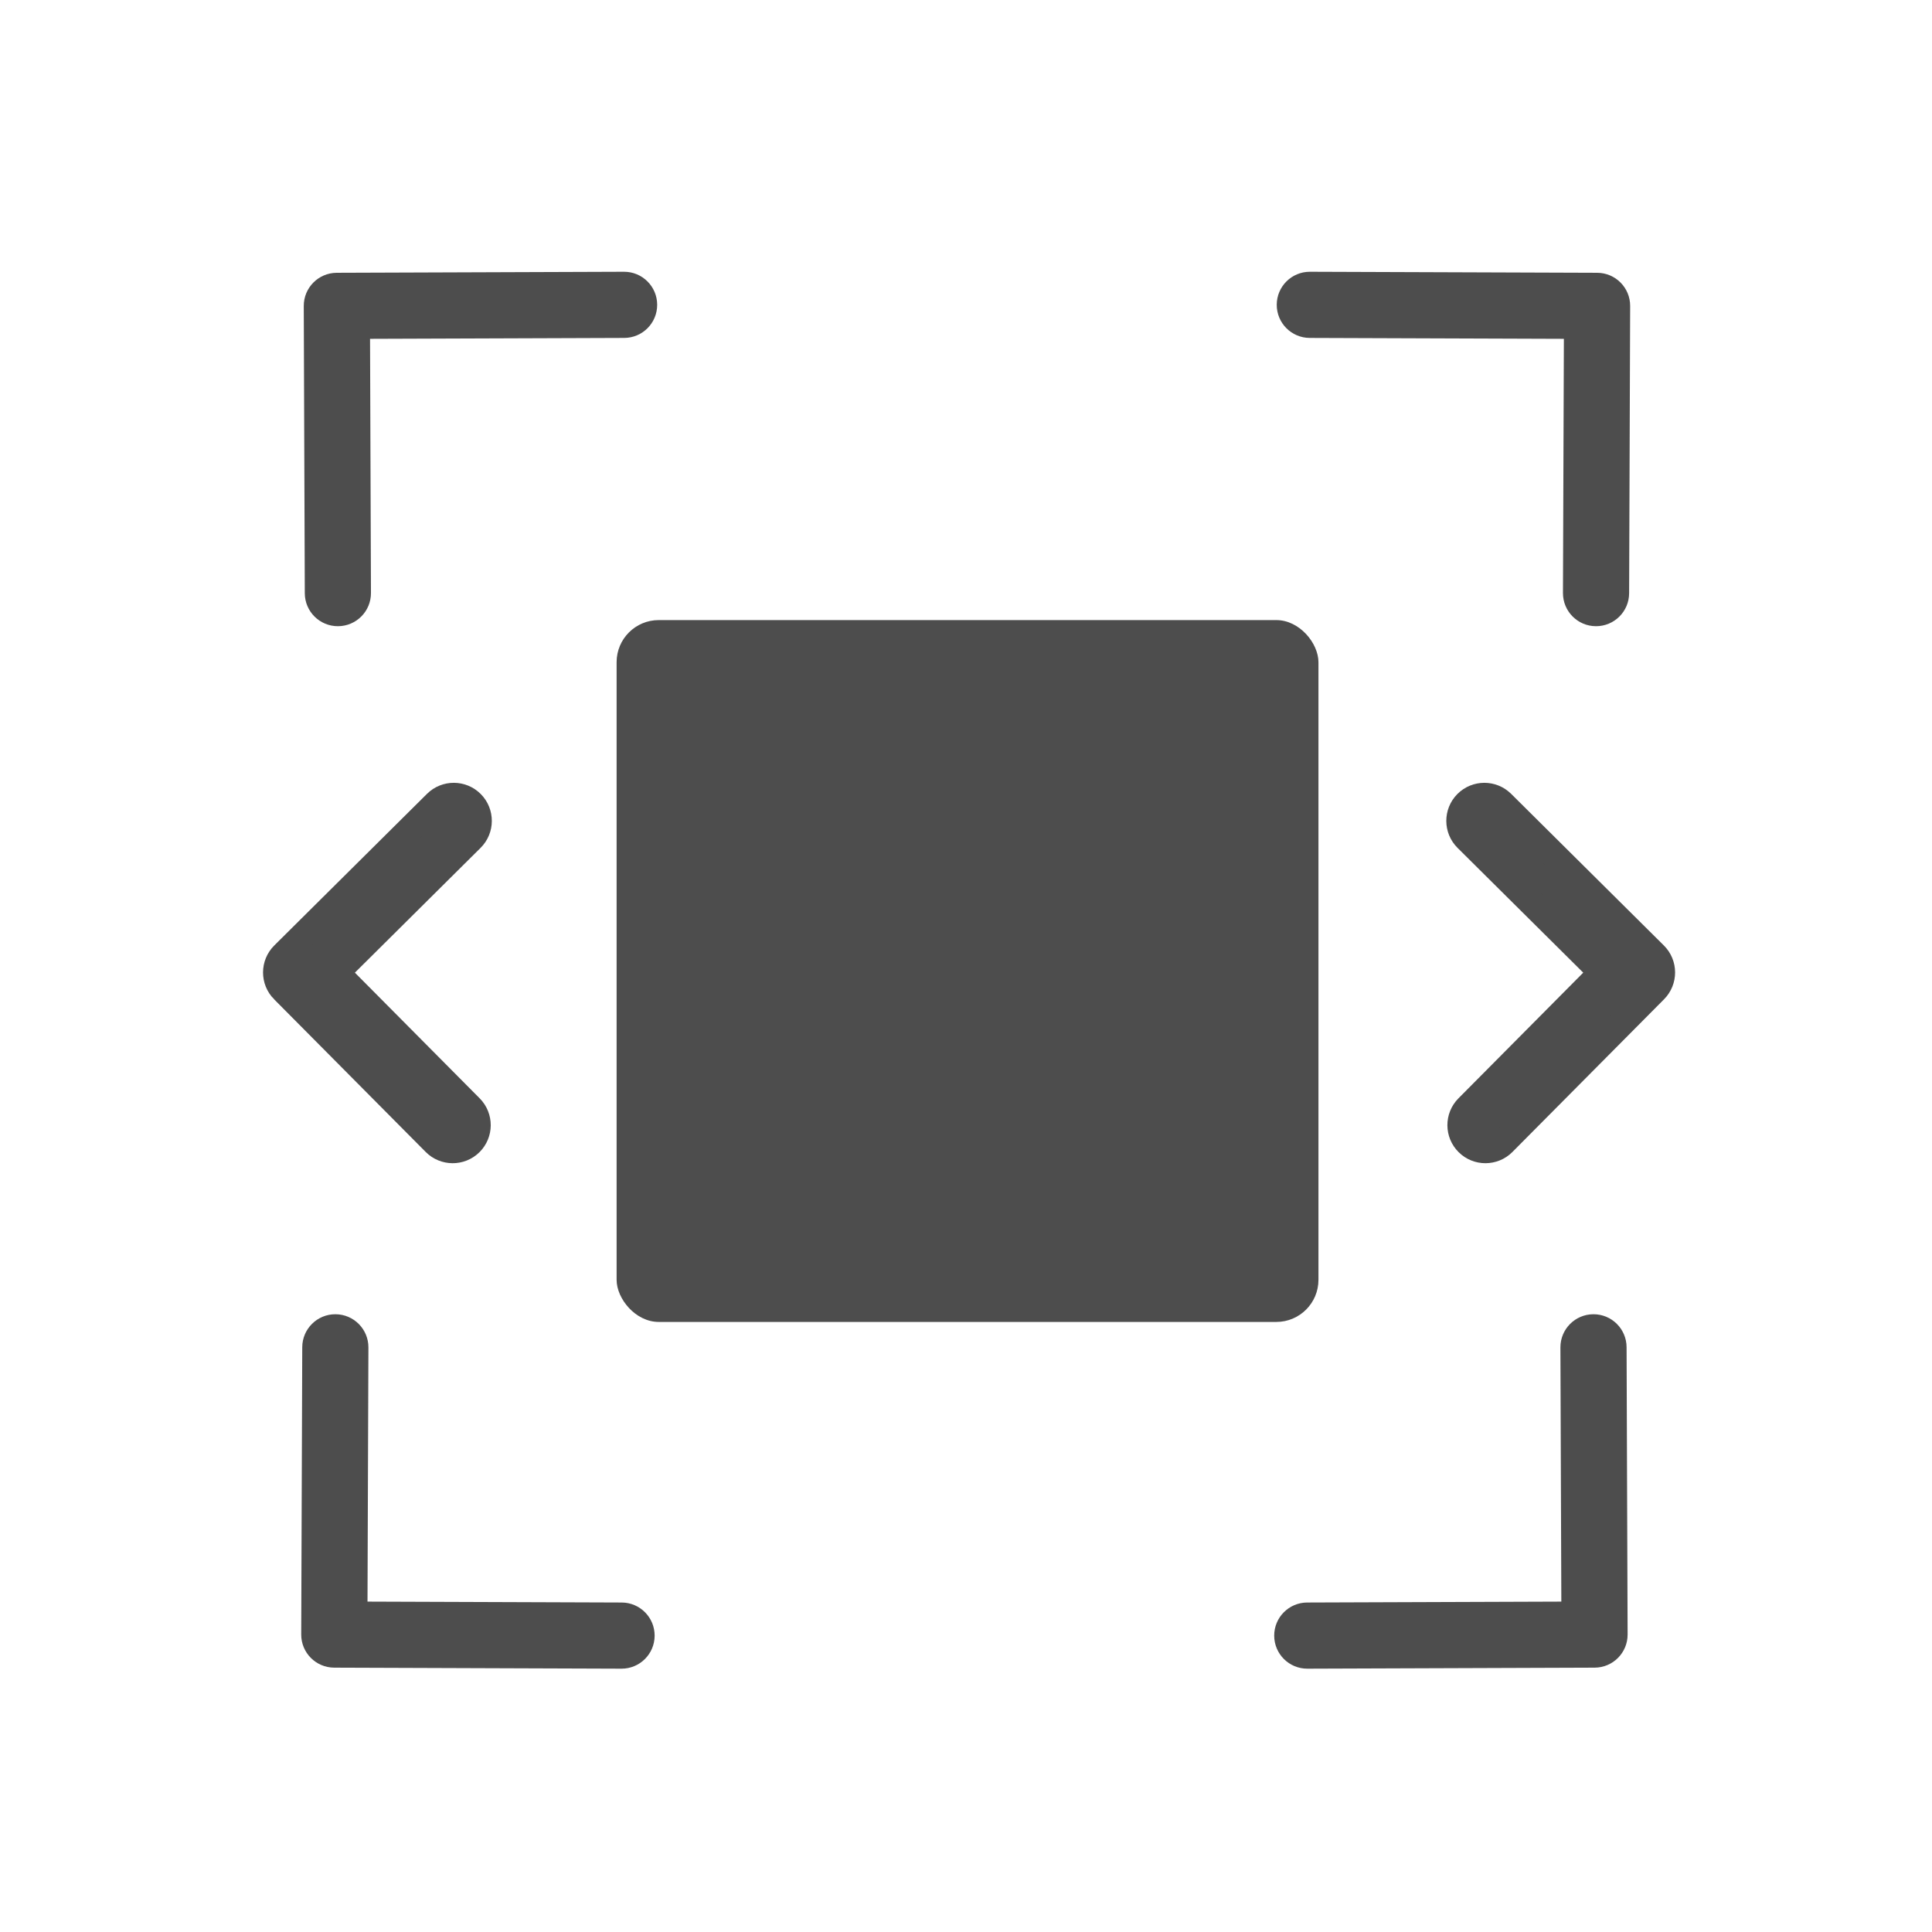 <svg xmlns="http://www.w3.org/2000/svg" xmlns:svg="http://www.w3.org/2000/svg" id="svg3869" width="22" height="22" version="1.1"><defs id="defs3871"><linearGradient id="linearGradient3257"><stop id="stop3259" offset="0" stop-color="#a50000" stop-opacity="1"/><stop id="stop3261" offset="1" stop-color="#e73800" stop-opacity="1"/></linearGradient><clipPath id="clipPath4210" clipPathUnits="userSpaceOnUse"><rect id="rect4212" width="34" height="34" x="-7" y="1024.362" fill="#00f" fill-opacity=".514" stroke="none" stroke-opacity="1" opacity="1"/></clipPath><clipPath id="clipPath4160" clipPathUnits="userSpaceOnUse"><rect id="rect4162" width="32" height="32" x="-6" y="1028.362" fill="#aade87" fill-opacity=".472" stroke="none" stroke-opacity="1" opacity="1"/></clipPath><clipPath id="clipPath4210-4" clipPathUnits="userSpaceOnUse"><rect id="rect4212-2" width="34" height="34" x="-7" y="1024.362" fill="#00f" fill-opacity=".514" stroke="none" stroke-opacity="1" opacity="1"/></clipPath><clipPath id="clipPath4160-2" clipPathUnits="userSpaceOnUse"><rect id="rect4162-7" width="32" height="32" x="-6" y="1028.362" fill="#aade87" fill-opacity=".472" stroke="none" stroke-opacity="1" opacity="1"/></clipPath></defs><g id="layer1" transform="translate(-326,-534.362)"><g id="layer1-0" transform="translate(-217.571,-209.571)"><g id="g4190" transform="matrix(0.999,0,0,0.999,-0.427,1.81)"><rect id="rect4159" width="8" height="8" x="551.571" y="749.934" fill="#4d4d4d" fill-opacity="1" fill-rule="evenodd" stroke="none" stroke-dasharray="none" stroke-dashoffset="0" stroke-linecap="round" stroke-linejoin="round" stroke-miterlimit="4" stroke-opacity="1" stroke-width="1" opacity="1" ry=".48"/><g id="layer1-6-0-3" stroke="#4d4d4d" stroke-dasharray="none" stroke-miterlimit="4" stroke-opacity="1" stroke-width="1.2" transform="matrix(0,0.25,0.25,0,412.648,669.438)"><g id="layer1-9-1-4" stroke="#4d4d4d" stroke-dasharray="none" stroke-miterlimit="4" stroke-opacity="1" stroke-width="1.109" transform="matrix(-1.082,0,0,-1.082,349.792,1672.037)"><g id="g3-3-8" fill="#4d4d4d" fill-opacity="1" stroke="#4d4d4d" stroke-dasharray="none" stroke-miterlimit="4" stroke-opacity="1" stroke-width="33.888" transform="matrix(1.1827033e-4,0.033,-0.033,1.1827033e-4,18.269,1034.35)"><path id="path5-1-5" fill="#4d4d4d" fill-opacity="1" stroke="#4d4d4d" stroke-dasharray="none" stroke-miterlimit="4" stroke-opacity="1" stroke-width="33.888" d="M 345.441,248.292 151.154,442.573 c -12.359,12.365 -32.397,12.365 -44.75,0 -12.354,-12.354 -12.354,-32.391 0,-44.744 L 278.318,225.92 106.409,54.017 c -12.354,-12.359 -12.354,-32.394 0,-44.748 12.354,-12.359 32.391,-12.359 44.75,0 l 194.287,194.284 c 6.177,6.18 9.262,14.271 9.262,22.366 0,8.099 -3.091,16.196 -9.267,22.373 z"/></g></g></g><g id="layer1-6-0-3-2" stroke="#4d4d4d" stroke-dasharray="none" stroke-miterlimit="4" stroke-opacity="1" stroke-width="1.2" transform="matrix(0,0.25,-0.25,0,698.529,669.438)"><g id="layer1-9-1-4-2" stroke="#4d4d4d" stroke-dasharray="none" stroke-miterlimit="4" stroke-opacity="1" stroke-width="1.109" transform="matrix(-1.082,0,0,-1.082,349.792,1672.037)"><g id="g3-3-8-6" fill="#4d4d4d" fill-opacity="1" stroke="#4d4d4d" stroke-dasharray="none" stroke-miterlimit="4" stroke-opacity="1" stroke-width="33.888" transform="matrix(1.1827033e-4,0.033,-0.033,1.1827033e-4,18.269,1034.35)"><path id="path5-1-5-8" fill="#4d4d4d" fill-opacity="1" stroke="#4d4d4d" stroke-dasharray="none" stroke-miterlimit="4" stroke-opacity="1" stroke-width="33.888" d="M 345.441,248.292 151.154,442.573 c -12.359,12.365 -32.397,12.365 -44.75,0 -12.354,-12.354 -12.354,-32.391 0,-44.744 L 278.318,225.92 106.409,54.017 c -12.354,-12.359 -12.354,-32.394 0,-44.748 12.354,-12.359 32.391,-12.359 44.75,0 l 194.287,194.284 c 6.177,6.18 9.262,14.271 9.262,22.366 0,8.099 -3.091,16.196 -9.267,22.373 z"/></g></g></g><g id="g4313"><g id="layer1-6-0-3-2-4" transform="matrix(0.236,-0.236,0.236,0.236,340.854,698.384)"><g id="layer1-9-1-4-2-1" transform="matrix(-1.082,0,0,-1.082,349.792,1672.037)"><g id="g3-3-8-6-6" fill="#4d4d4d" fill-opacity="1" transform="matrix(1.1827033e-4,0.033,-0.033,1.1827033e-4,18.269,1034.35)"><path id="path5-1-5-8-0" fill="#4d4d4d" fill-opacity="1" d="M 345.441,248.292 151.154,442.573 c -12.359,12.365 -32.397,12.365 -44.75,0 -12.354,-12.354 -12.354,-32.391 0,-44.744 L 278.318,225.92 106.409,54.017 c -12.354,-12.359 -12.354,-32.394 0,-44.748 12.354,-12.359 32.391,-12.359 44.75,0 l 194.287,194.284 c 6.177,6.18 9.262,14.271 9.262,22.366 0,8.099 -3.091,16.196 -9.267,22.373 z"/></g></g></g><g id="layer1-6-0-3-2-4-5" transform="matrix(-0.236,-0.236,-0.236,0.236,770.275,698.384)"><g id="layer1-9-1-4-2-1-0" transform="matrix(-1.082,0,0,-1.082,349.792,1672.037)"><g id="g3-3-8-6-6-7" fill="#4d4d4d" fill-opacity="1" transform="matrix(1.1827033e-4,0.033,-0.033,1.1827033e-4,18.269,1034.35)"><path id="path5-1-5-8-0-4" fill="#4d4d4d" fill-opacity="1" d="M 345.441,248.292 151.154,442.573 c -12.359,12.365 -32.397,12.365 -44.75,0 -12.354,-12.354 -12.354,-32.391 0,-44.744 L 278.318,225.92 106.409,54.017 c -12.354,-12.359 -12.354,-32.394 0,-44.748 12.354,-12.359 32.391,-12.359 44.75,0 l 194.287,194.284 c 6.177,6.18 9.262,14.271 9.262,22.366 0,8.099 -3.091,16.196 -9.267,22.373 z"/></g></g></g></g><g id="g4313-9" transform="matrix(1,0,0,-1,-0.029,1507.85)"><g id="layer1-6-0-3-2-4-9" transform="matrix(0.236,-0.236,0.236,0.236,340.854,698.384)"><g id="layer1-9-1-4-2-1-7" transform="matrix(-1.082,0,0,-1.082,349.792,1672.037)"><g id="g3-3-8-6-6-4" fill="#4d4d4d" fill-opacity="1" transform="matrix(1.1827033e-4,0.033,-0.033,1.1827033e-4,18.269,1034.35)"><path id="path5-1-5-8-0-42" fill="#4d4d4d" fill-opacity="1" d="M 345.441,248.292 151.154,442.573 c -12.359,12.365 -32.397,12.365 -44.75,0 -12.354,-12.354 -12.354,-32.391 0,-44.744 L 278.318,225.92 106.409,54.017 c -12.354,-12.359 -12.354,-32.394 0,-44.748 12.354,-12.359 32.391,-12.359 44.75,0 l 194.287,194.284 c 6.177,6.18 9.262,14.271 9.262,22.366 0,8.099 -3.091,16.196 -9.267,22.373 z"/></g></g></g><g id="layer1-6-0-3-2-4-5-7" transform="matrix(-0.236,-0.236,-0.236,0.236,770.275,698.384)"><g id="layer1-9-1-4-2-1-0-1" transform="matrix(-1.082,0,0,-1.082,349.792,1672.037)"><g id="g3-3-8-6-6-7-1" fill="#4d4d4d" fill-opacity="1" transform="matrix(1.1827033e-4,0.033,-0.033,1.1827033e-4,18.269,1034.35)"><path id="path5-1-5-8-0-4-7" fill="#4d4d4d" fill-opacity="1" d="M 345.441,248.292 151.154,442.573 c -12.359,12.365 -32.397,12.365 -44.75,0 -12.354,-12.354 -12.354,-32.391 0,-44.744 L 278.318,225.92 106.409,54.017 c -12.354,-12.359 -12.354,-32.394 0,-44.748 12.354,-12.359 32.391,-12.359 44.75,0 l 194.287,194.284 c 6.177,6.18 9.262,14.271 9.262,22.366 0,8.099 -3.091,16.196 -9.267,22.373 z"/></g></g></g></g></g></g></g></svg>